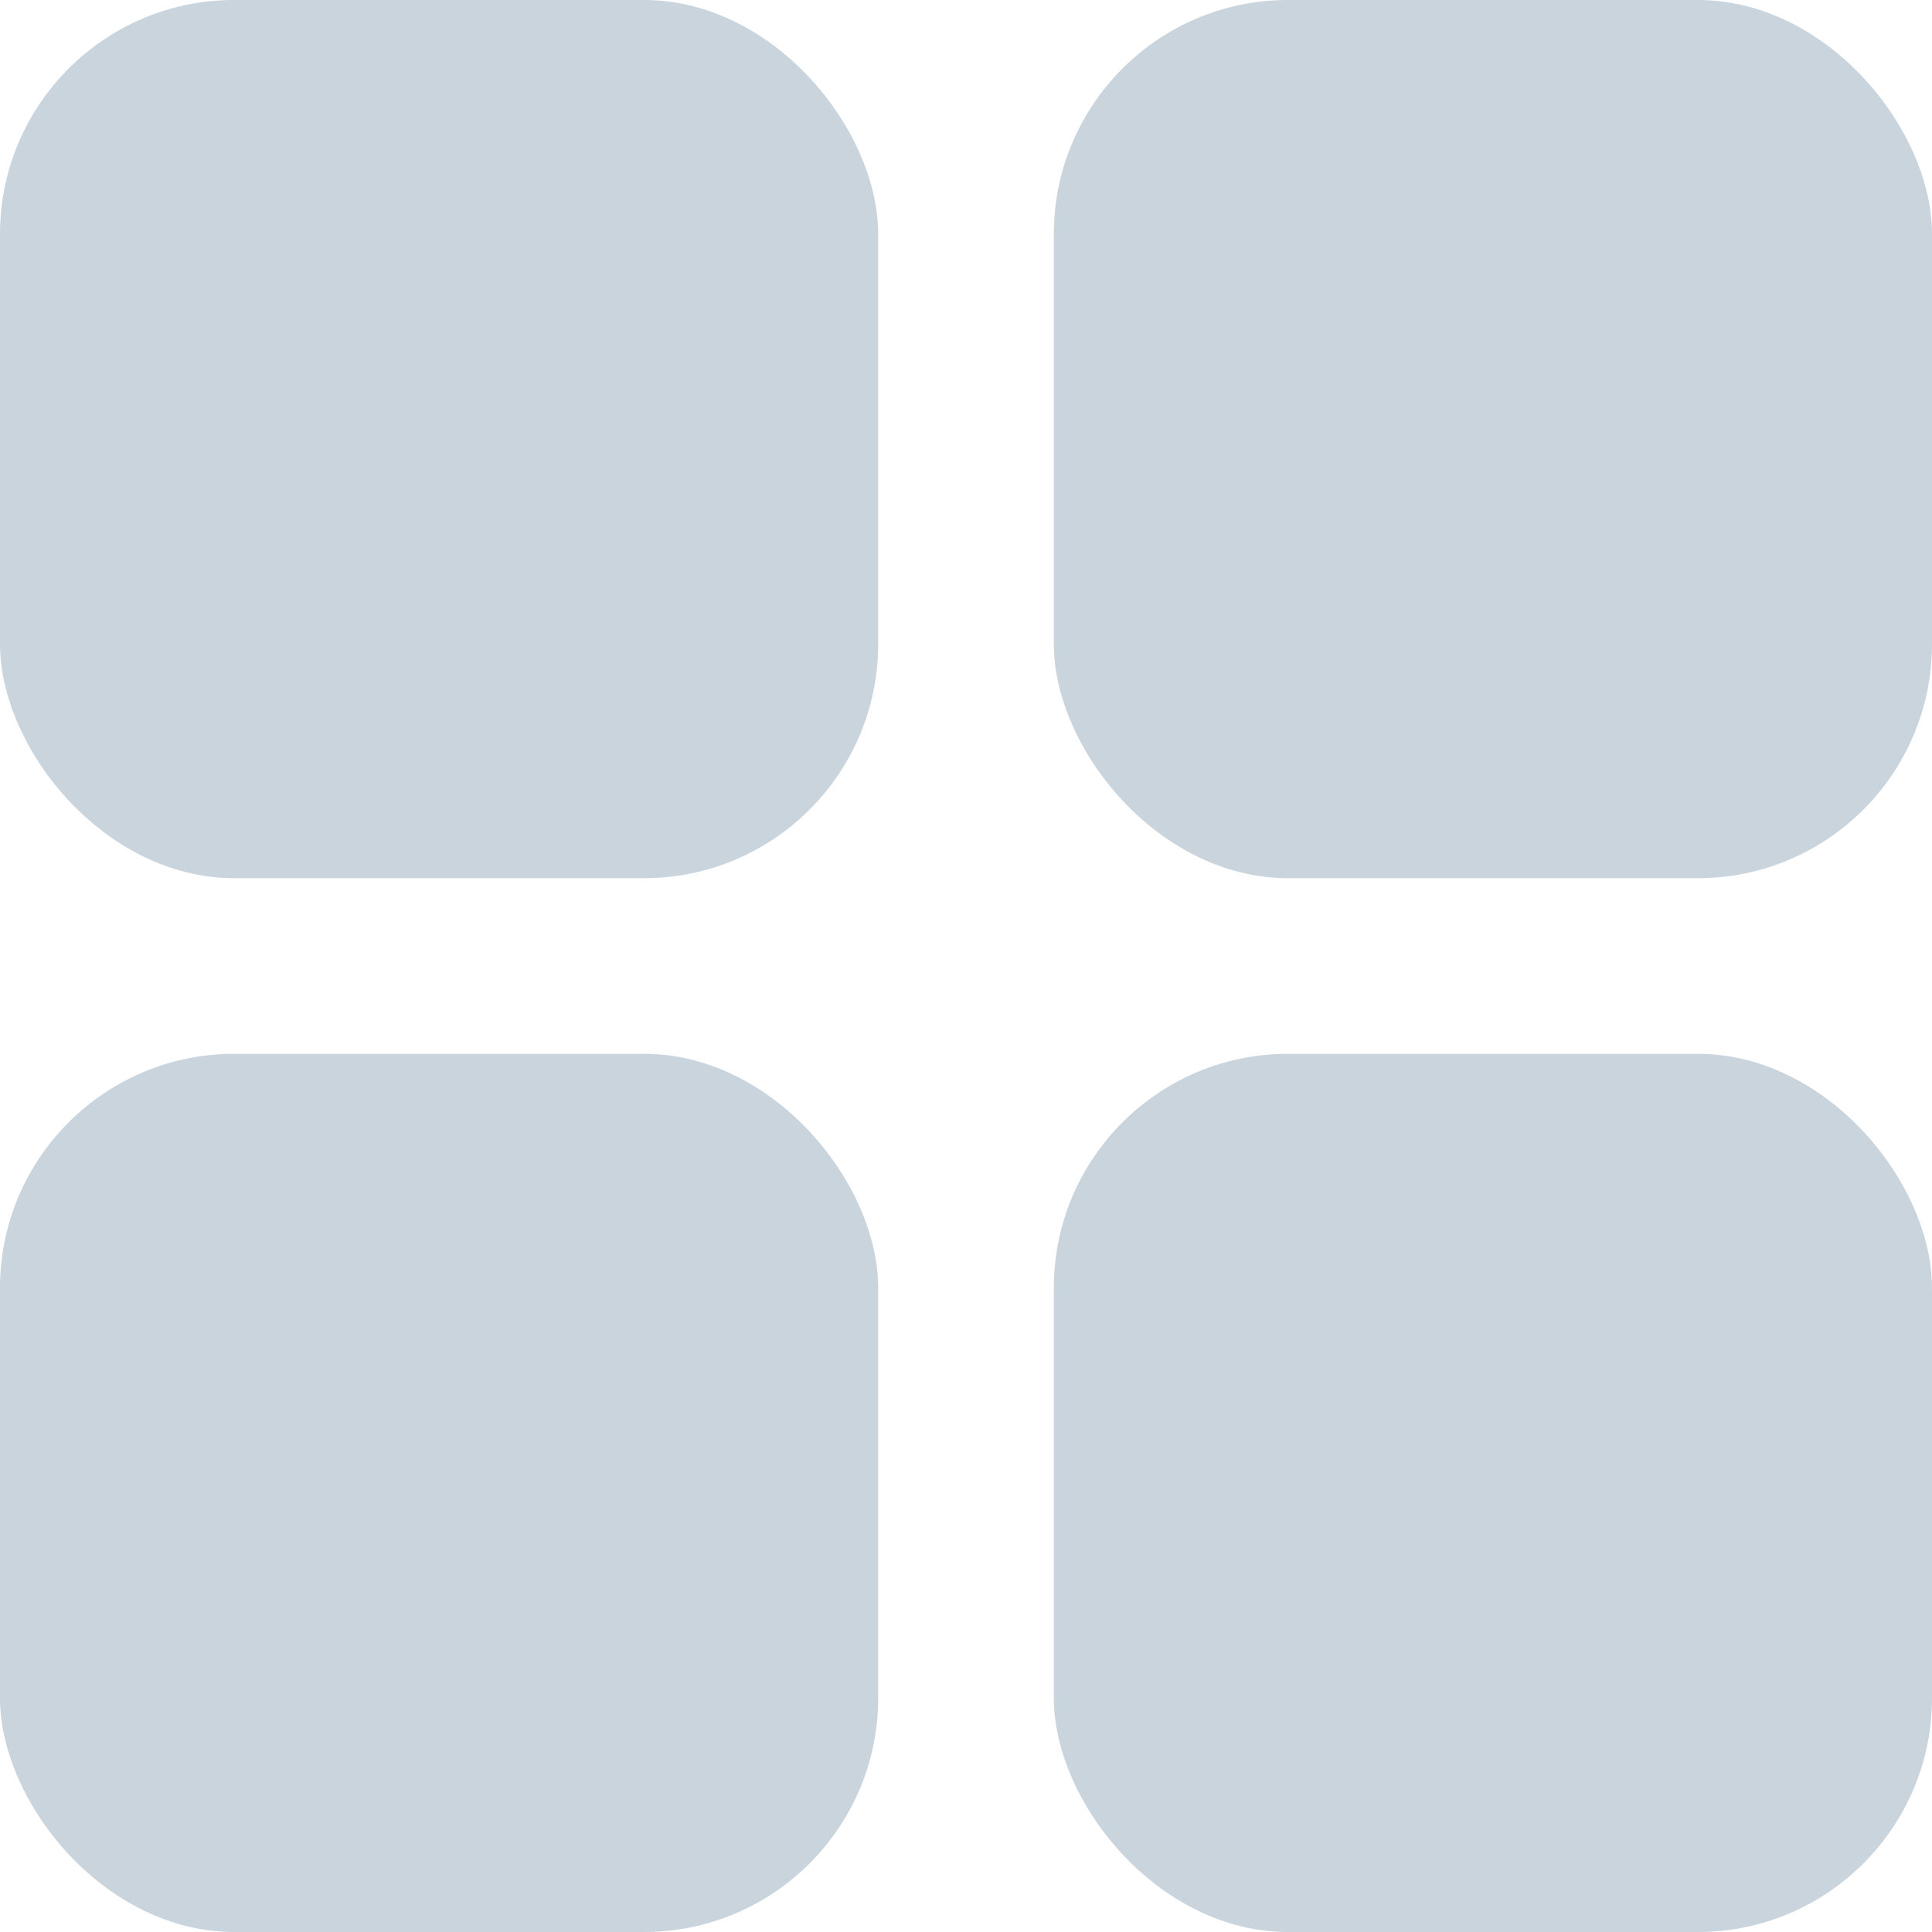 <?xml version="1.0" encoding="UTF-8"?>
<svg width="66px" height="66px" viewBox="0 0 66 66" version="1.1" xmlns="http://www.w3.org/2000/svg" xmlns:xlink="http://www.w3.org/1999/xlink">
    <!-- Generator: Sketch 59.1 (86144) - https://sketch.com -->
    <title>设置</title>
    <desc>Created with Sketch.</desc>
    <g id="页面-1" stroke="none" stroke-width="1" fill="none" fill-rule="evenodd">
        <g id="1" transform="translate(-914, -2262)" fill="#C9D4DD">
            <g id="设置" transform="translate(914, 2262)">
                <rect id="矩形" x="0" y="0" width="30" height="30" rx="8"></rect>
                <rect id="矩形备份-3" x="36" y="0" width="30" height="30" rx="8"></rect>
                <rect id="矩形备份-4" x="36" y="36" width="30" height="30" rx="8"></rect>
                <rect id="矩形备份-5" x="0" y="36" width="30" height="30" rx="8"></rect>
            </g>
        </g>
    </g>
</svg>